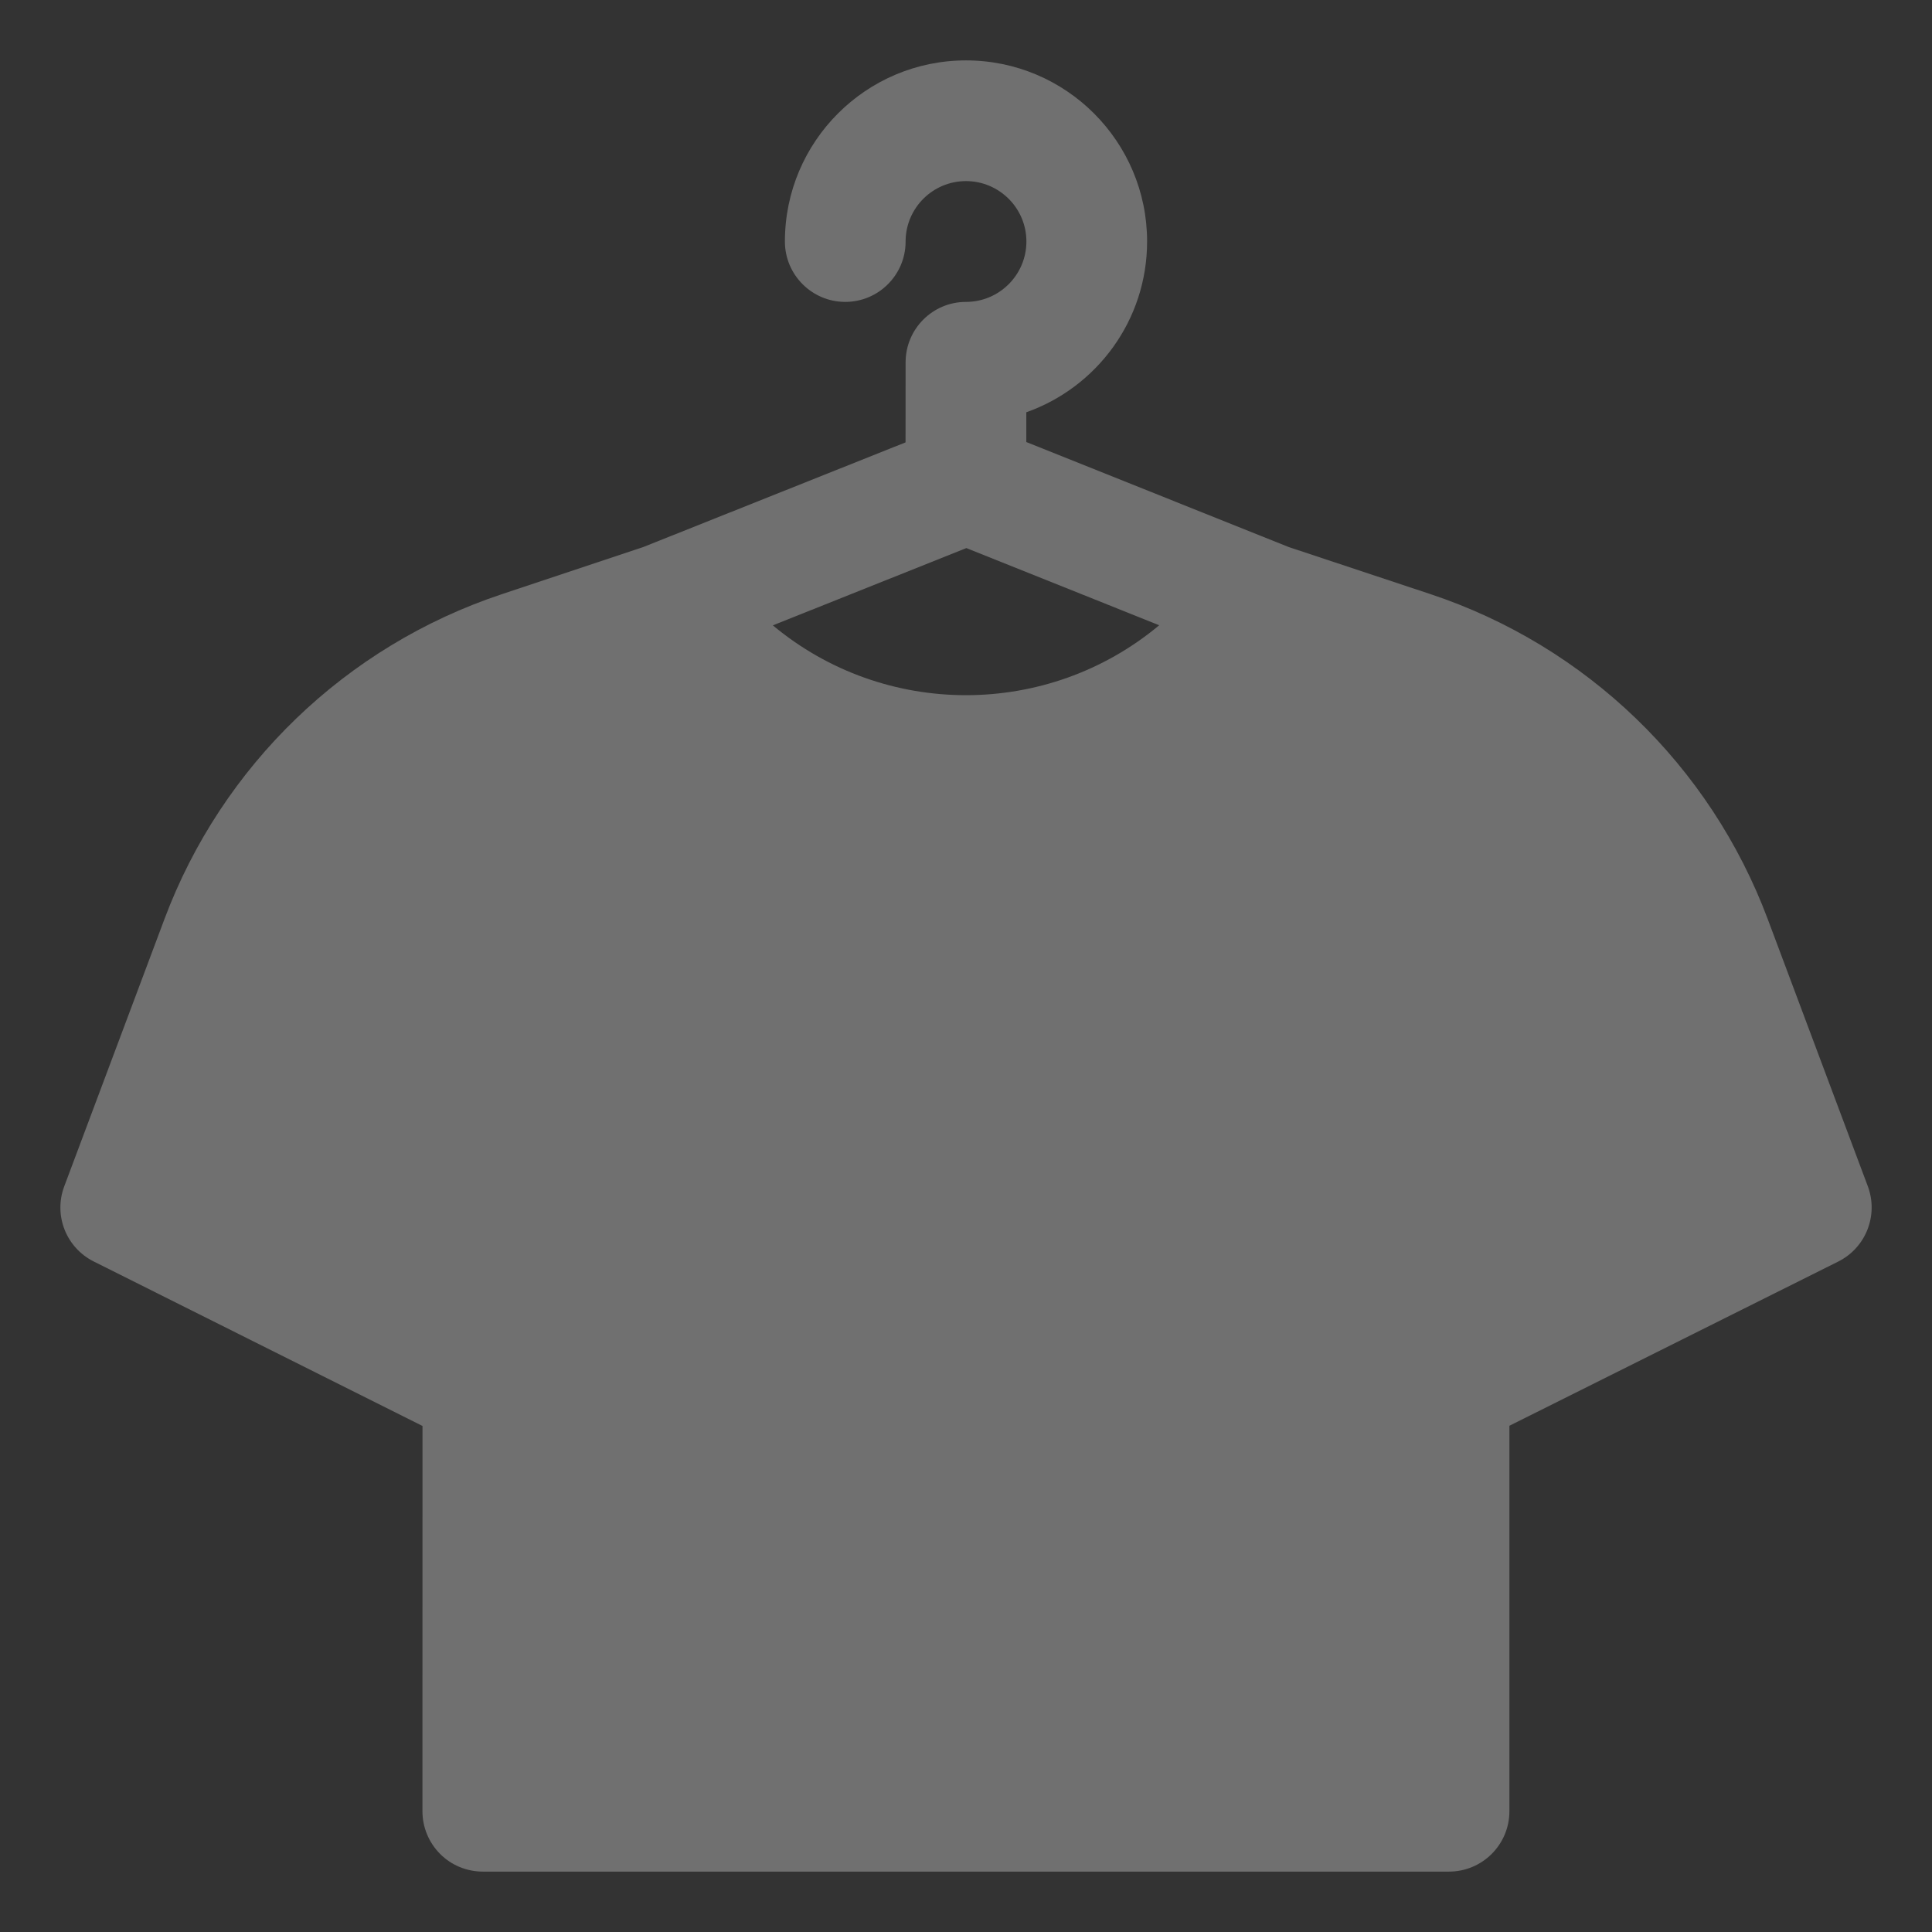 <svg width="38" height="38" viewBox="0 0 38 38" fill="none" xmlns="http://www.w3.org/2000/svg">
<rect x="0" y="0" width="38" height="38" fill="#333333" stroke="none"/>
<path fill-rule="evenodd" clip-rule="evenodd" d="M17.812 4.765V4.735C17.821 4.086 18.349 3.562 19 3.562C19.655 3.562 20.188 4.095 20.188 4.75C20.188 5.405 19.655 5.938 19 5.938C18.345 5.938 17.814 6.468 17.812 7.124L17.811 8.701L12.654 10.759L9.861 11.69C6.802 12.71 4.366 15.057 3.235 18.076C2.285 20.608 1.264 23.333 1.264 23.333C1.05 23.902 1.3 24.54 1.844 24.812L8.31 28.047L8.309 35.625C8.309 35.94 8.434 36.241 8.657 36.465C8.879 36.688 9.182 36.812 9.496 36.812H28.5C29.155 36.812 29.688 36.281 29.688 35.625V28.043L36.156 24.813C36.7 24.541 36.95 23.903 36.738 23.333C36.738 23.333 35.718 20.611 34.77 18.08C33.637 15.054 31.197 12.703 28.131 11.684L25.351 10.761L20.186 8.694V8.109C21.57 7.62 22.562 6.301 22.562 4.75C22.562 2.784 20.966 1.188 19 1.188C17.034 1.188 15.438 2.784 15.438 4.75C15.438 5.405 15.97 5.938 16.625 5.938C17.276 5.938 17.804 5.414 17.812 4.765ZM15.201 12.3C17.397 14.132 20.605 14.131 22.8 12.298L19.007 10.78L15.201 12.3Z" fill="white" fill-opacity="0.3"/>
</svg>
